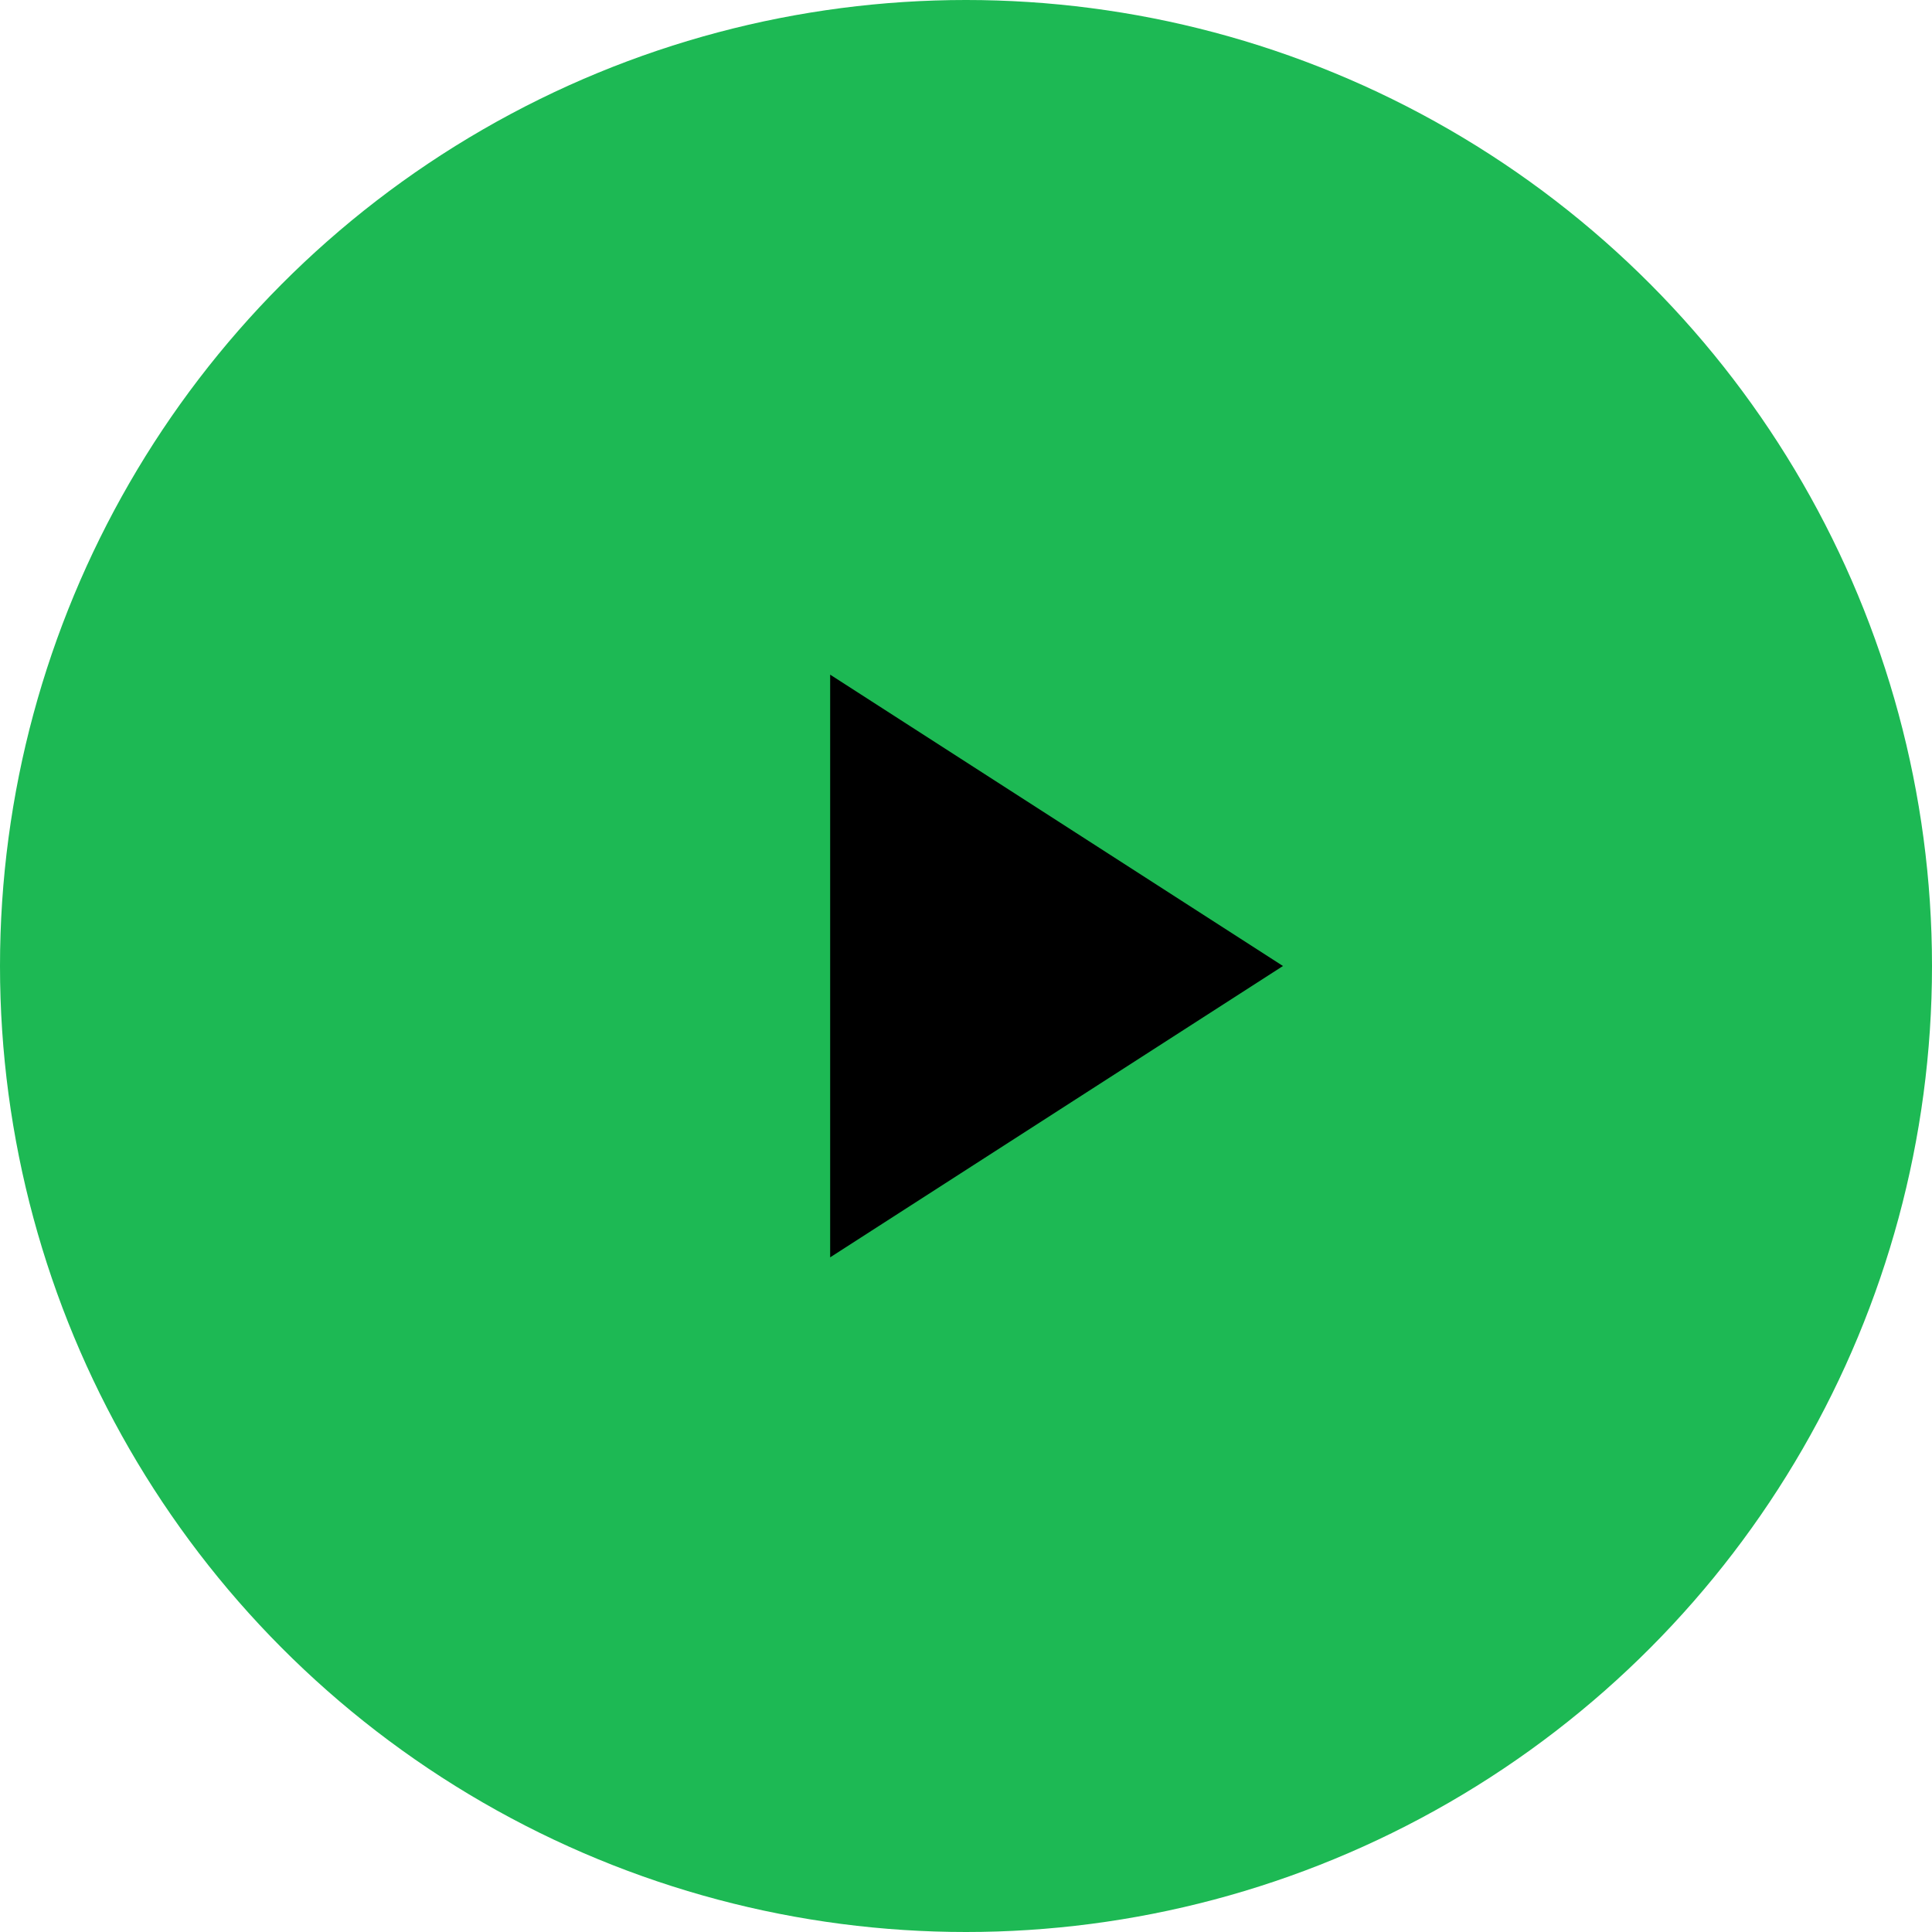 <svg width="64" height="64" viewBox="0 0 64 64" fill="none" xmlns="http://www.w3.org/2000/svg">
    <circle cx="32" cy="32" r="32" fill="#1DB954"/>

    <path d="M42.5 32L27.5 41.651L27.5 22.349L42.5 32Z" fill="black"/>
</svg>